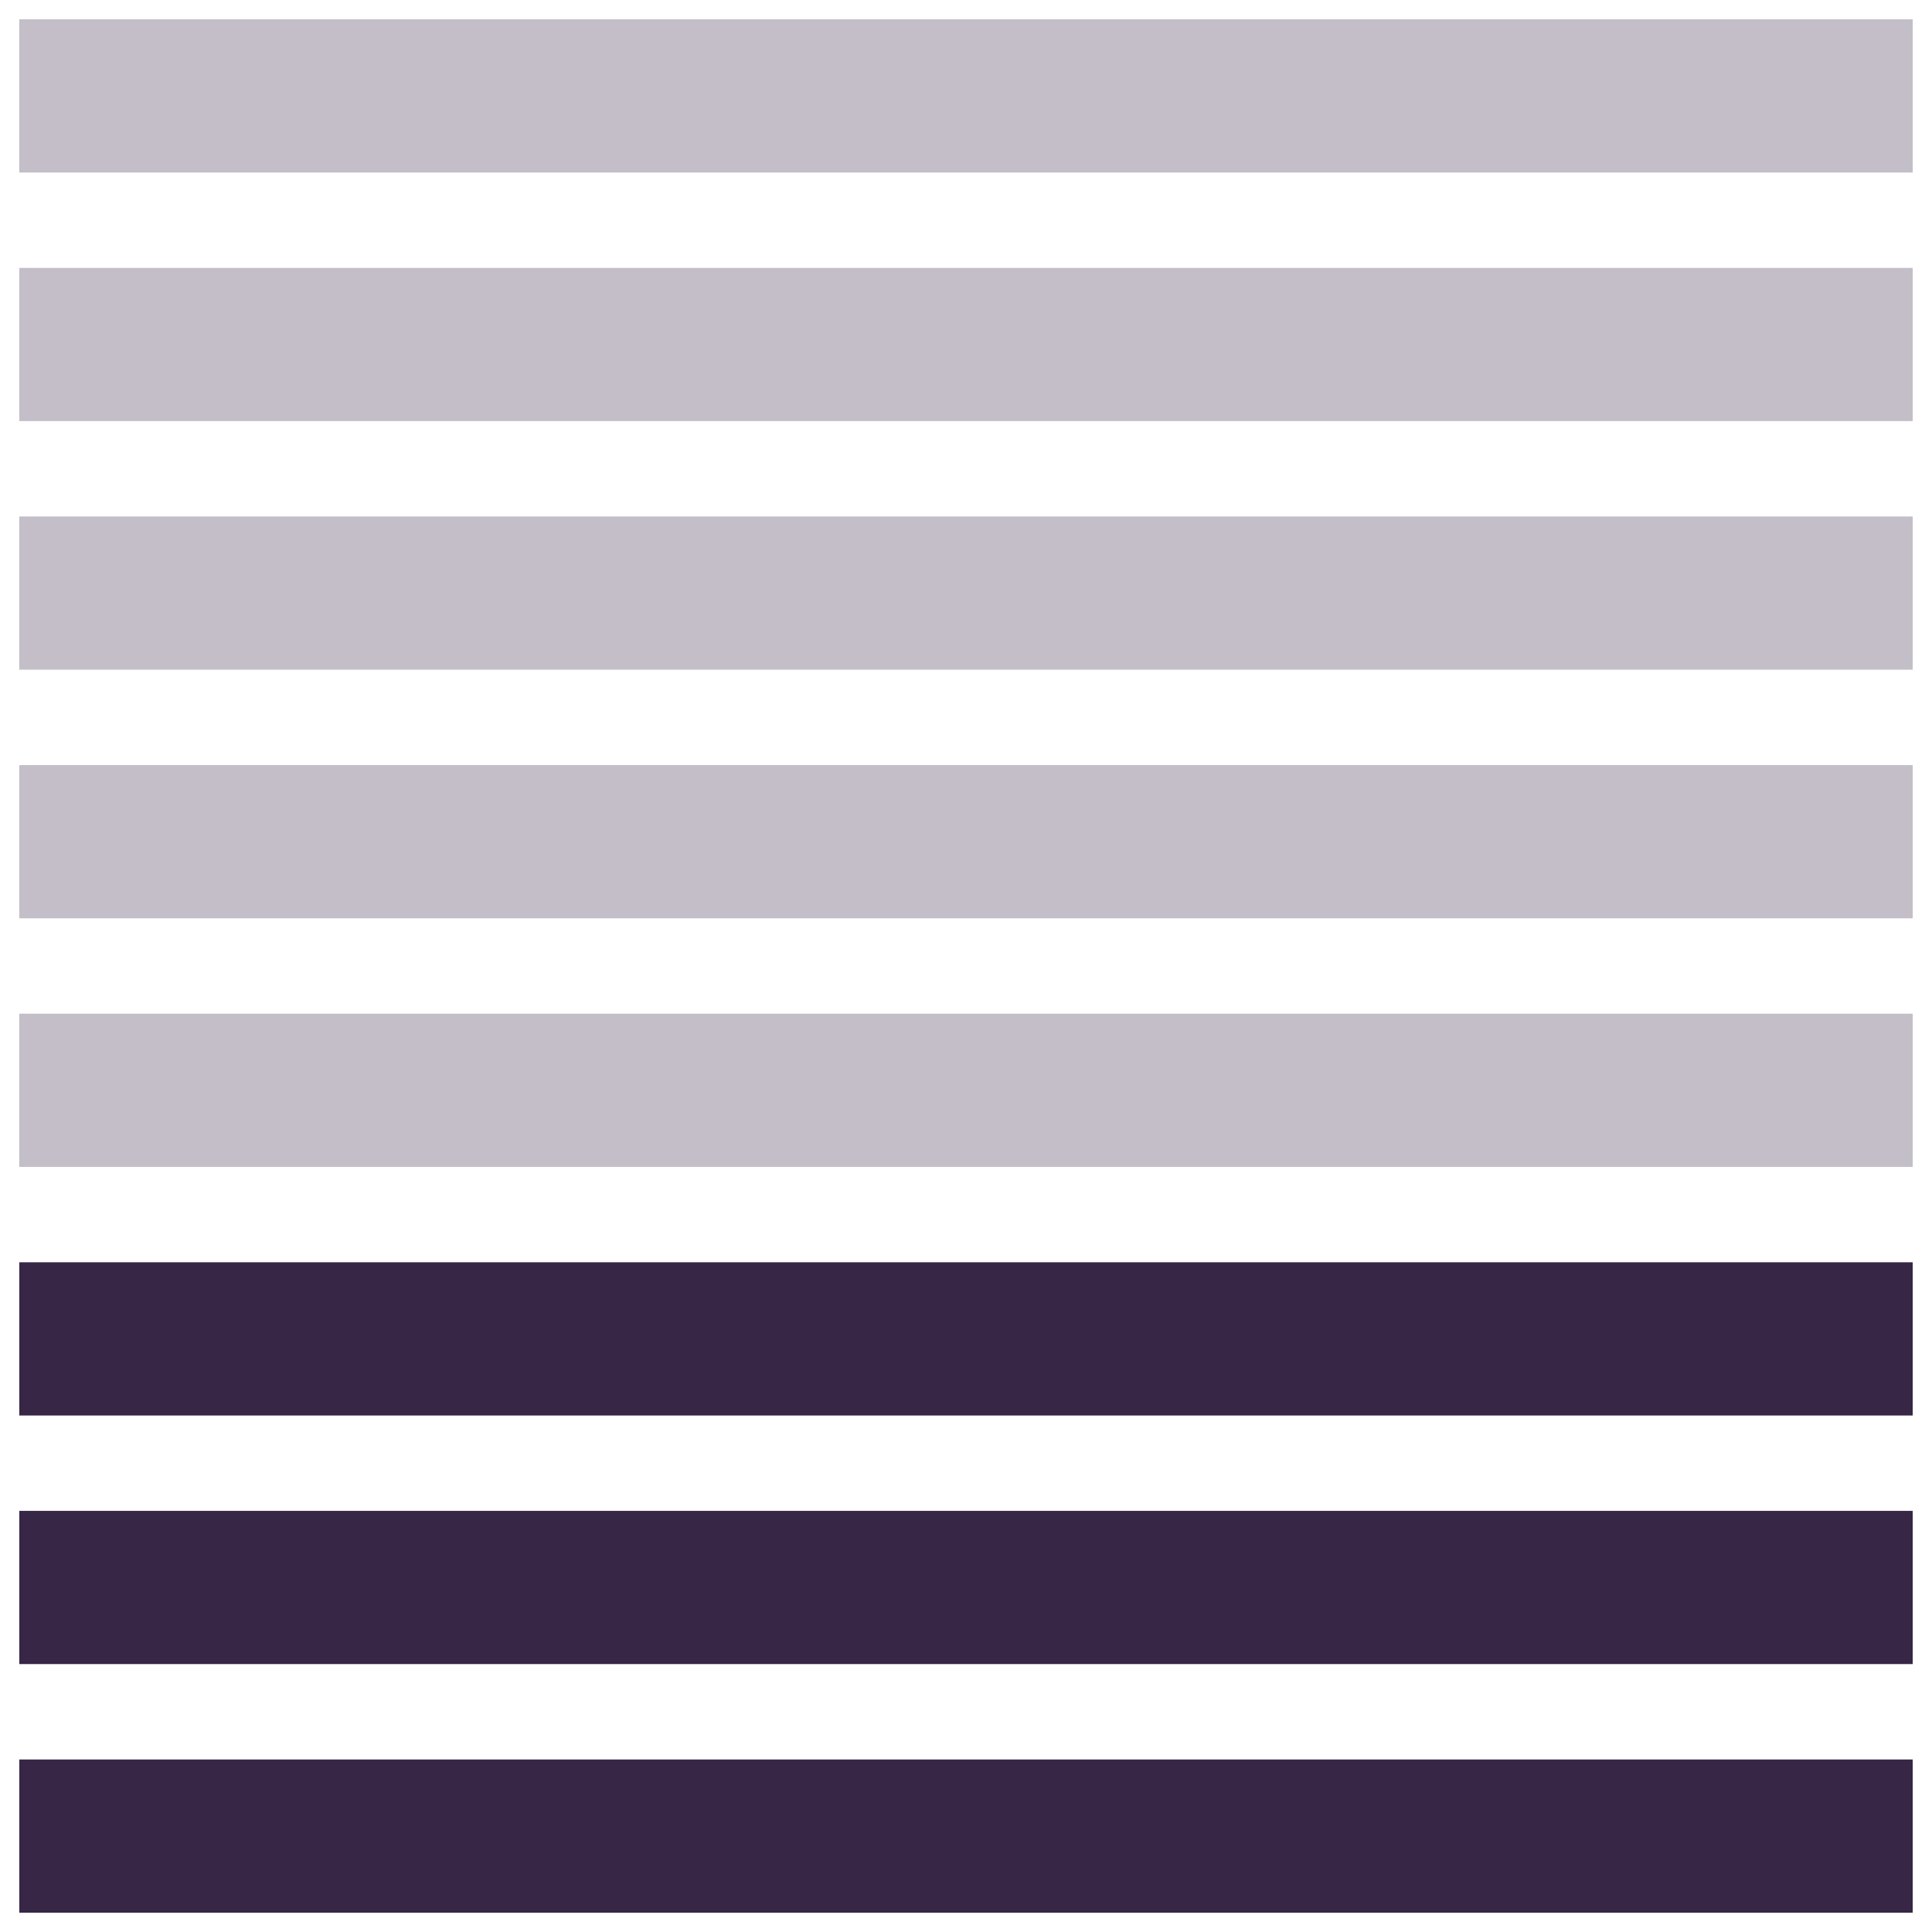 <?xml version="1.0" encoding="utf-8"?>
<!-- Generator: Adobe Illustrator 16.0.0, SVG Export Plug-In . SVG Version: 6.00 Build 0)  -->
<!DOCTYPE svg PUBLIC "-//W3C//DTD SVG 1.1//EN" "http://www.w3.org/Graphics/SVG/1.1/DTD/svg11.dtd">
<svg version="1.1" id="Layer_1" xmlns="http://www.w3.org/2000/svg" xmlns:xlink="http://www.w3.org/1999/xlink" x="0px" y="0px"
	 width="141.73px" height="141.73px" viewBox="0 0 141.73 141.73" enable-background="new 0 0 141.73 141.73" xml:space="preserve">
<g>
	<rect x="1.416" y="129.074" fill="#372646" width="138.898" height="11.24"/>
	<rect x="1.416" y="110.836" fill="#372646" width="138.898" height="11.24"/>
	<rect x="1.416" y="92.6" fill="#372646" width="138.898" height="11.24"/>
	<rect x="1.416" y="74.363" opacity="0.3" fill="#372646" width="138.898" height="11.24"/>
	<rect x="1.416" y="56.126" opacity="0.3" fill="#372646" width="138.898" height="11.241"/>
	<rect x="1.416" y="37.89" opacity="0.3" fill="#372646" width="138.898" height="11.239"/>
	<rect x="1.416" y="19.652" opacity="0.3" fill="#372646" width="138.898" height="11.24"/>
	<rect x="1.416" y="1.416" opacity="0.3" fill="#372646" width="138.898" height="11.241"/>
</g>
</svg>
